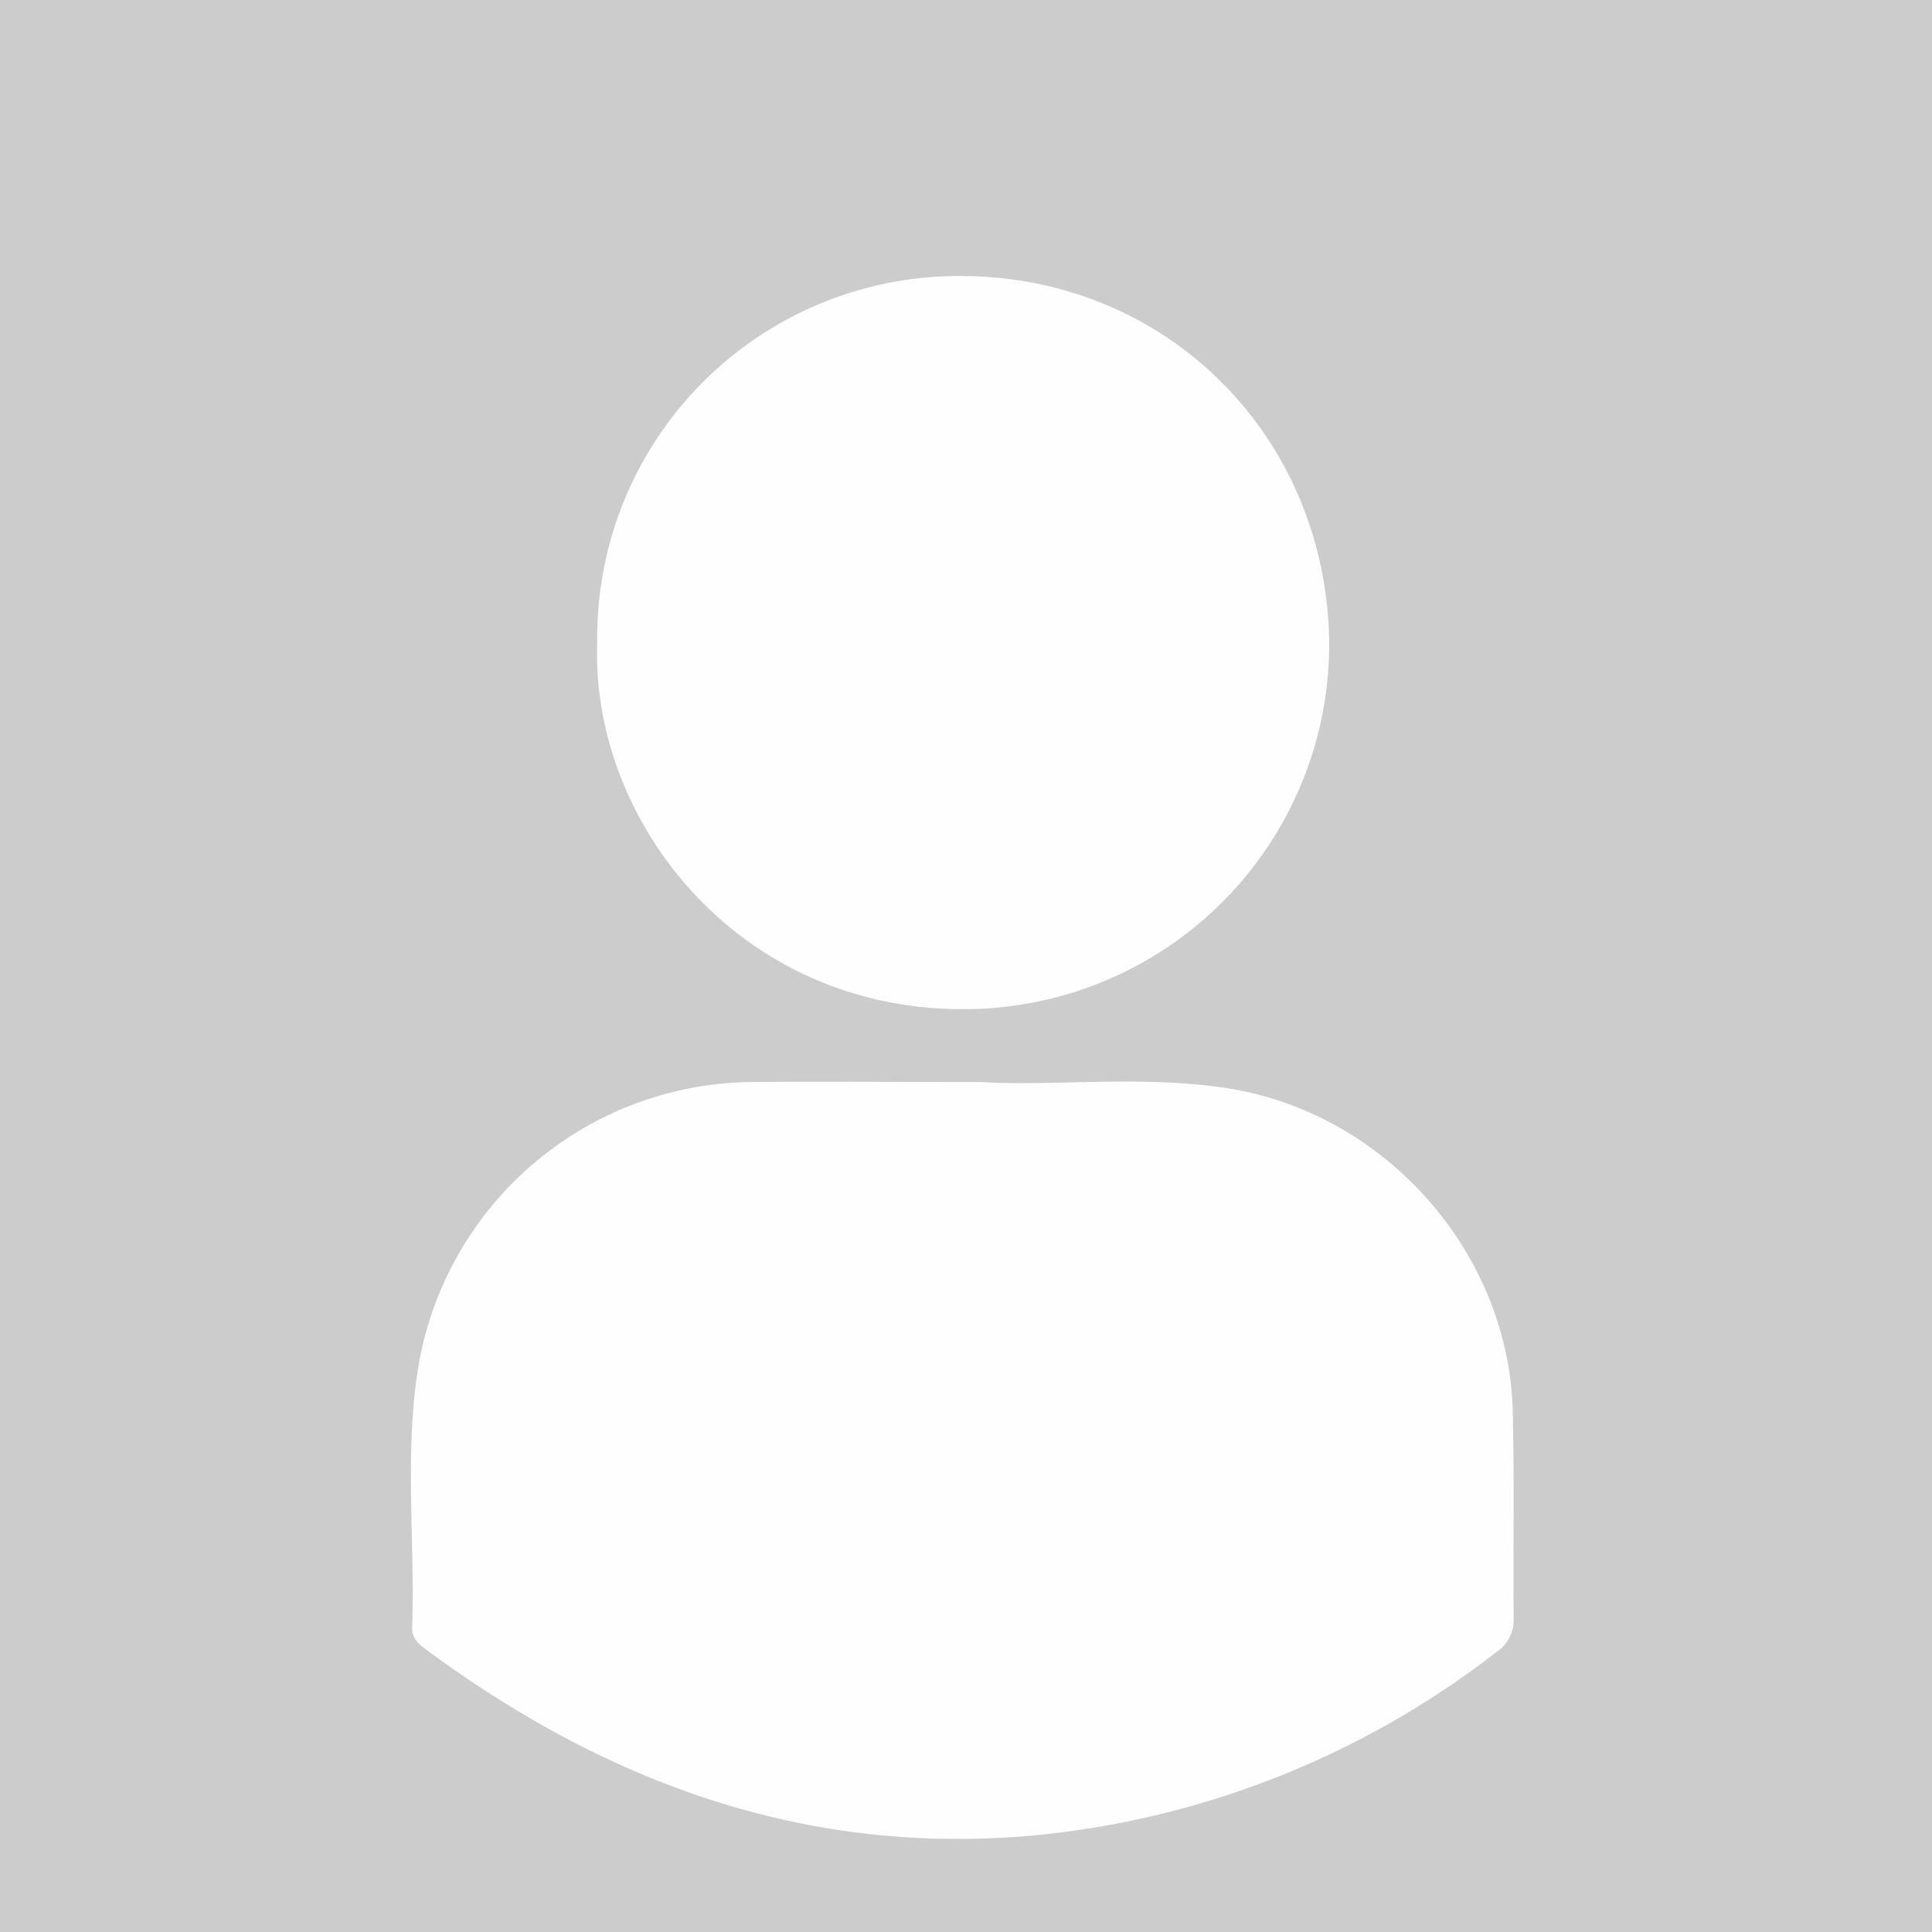 <svg id="레이어_1" data-name="레이어 1" xmlns="http://www.w3.org/2000/svg" viewBox="0 0 150 150"><defs><style>.cls-1{fill:#ccc;}.cls-2{fill:#fefefe;}</style></defs><title>user</title><rect class="cls-1" width="150" height="150"/><path class="cls-2" d="M117.73,125.17a3,3,0,0,1-1.37,2.69A69.25,69.25,0,0,1,80.17,142.1c-17.5,1.52-32.88-4.14-46.8-14.4-.63-.46-1.19-.9-1.16-1.78.23-6.73-.61-13.5.47-20.19a26.5,26.5,0,0,1,25.8-22.15c5.57-.06,11.15,0,18,0,5.44.35,12.19-.55,18.9.46,12.31,1.86,22,12.75,22.28,25.15C117.79,114.51,117.68,119.84,117.73,125.17Z" transform="translate(-0.21 0.43)"/><path class="cls-2" d="M46.58,49.48A28.07,28.07,0,0,1,74.77,21c16,0,28.36,12.37,28.64,28.33A28.36,28.36,0,0,1,74.9,77.92C57.4,77.89,46.08,63.23,46.58,49.48Z" transform="translate(-0.21 0.43)"/></svg>